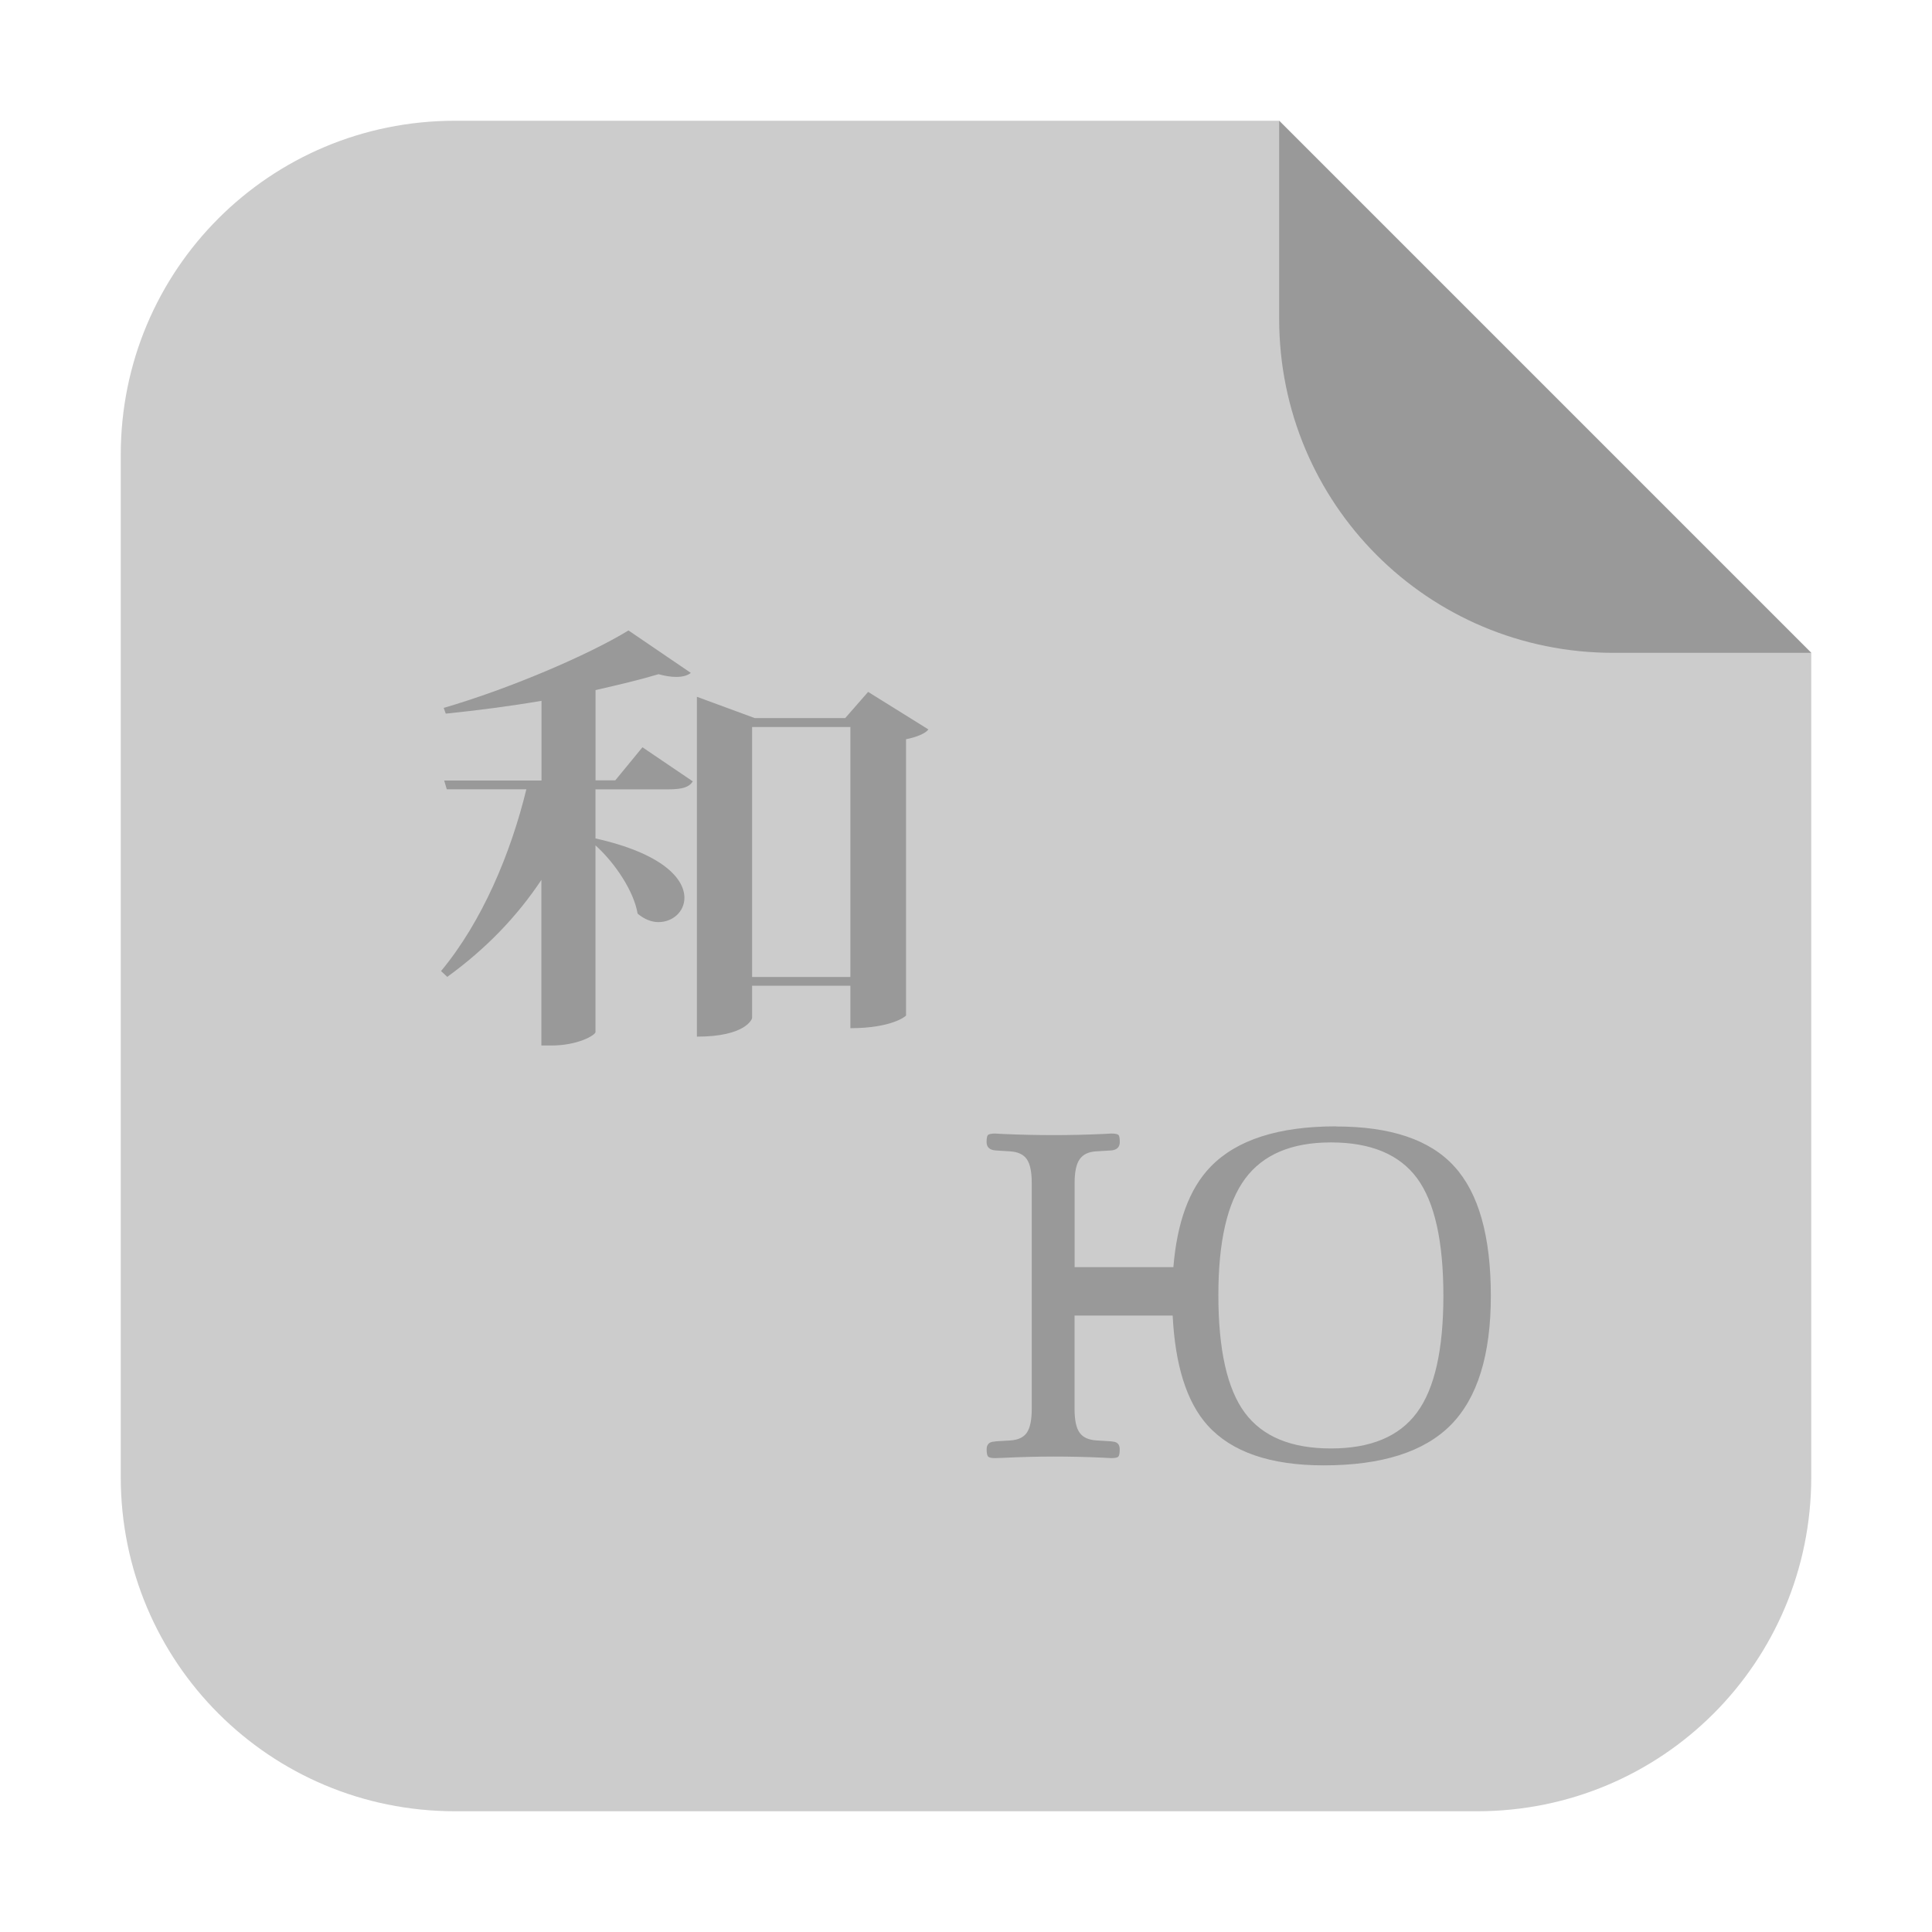 <?xml version="1.0" encoding="UTF-8" standalone="no"?>
<svg
   xmlns:dc="http://purl.org/dc/elements/1.1/"
   xmlns:cc="http://creativecommons.org/ns#"
   xmlns:rdf="http://www.w3.org/1999/02/22-rdf-syntax-ns#"
   xmlns:svg="http://www.w3.org/2000/svg"
   xmlns="http://www.w3.org/2000/svg"
   xmlns:sodipodi="http://sodipodi.sourceforge.net/DTD/sodipodi-0.dtd"
   xmlns:inkscape="http://www.inkscape.org/namespaces/inkscape"
   width="32"
   height="32"
   version="1"
   id="svg14"
   sodipodi:docname="application-x-gettext-translation.svg"
   inkscape:version="0.92.1 r">
  <defs
     id="defs18" />
  <sodipodi:namedview
     pagecolor="#ffffff"
     bordercolor="#666666"
     borderopacity="1"
     objecttolerance="10"
     gridtolerance="10"
     guidetolerance="10"
     inkscape:pageopacity="0"
     inkscape:pageshadow="2"
     inkscape:window-width="1680"
     inkscape:window-height="978"
     id="namedview16"
     showgrid="false"
     inkscape:zoom="7.375"
     inkscape:cx="-34.440678"
     inkscape:cy="16"
     inkscape:window-x="0"
     inkscape:window-y="0"
     inkscape:window-maximized="1"
     inkscape:current-layer="svg14" />
  <path
     style="opacity:1;fill:#cccccc;fill-opacity:1;fill-rule:evenodd;stroke:none;stroke-width:1.028;stroke-linecap:round;stroke-linejoin:bevel;stroke-miterlimit:4;stroke-dasharray:none;stroke-dashoffset:0;stroke-opacity:1"
     d="M 21.187,2 H 7.536 C 4.47,2 2,4.468 2,7.534 V 24.464 C 2,27.53 4.47,30 7.536,30 h 16.93 c 3.066,0 5.534,-2.47 5.534,-5.536 v -13.651 z"
     id="path4508"
     inkscape:connector-curvature="0" />
  <path
     style="opacity:1;fill:#999999;fill-opacity:1;fill-rule:evenodd;stroke:none;stroke-width:1.028;stroke-linecap:round;stroke-linejoin:bevel;stroke-miterlimit:4;stroke-dasharray:none;stroke-dashoffset:0;stroke-opacity:1"
     d="M 30,10.813 21.187,2 v 3.279 c 0,3.066 2.468,5.534 5.534,5.534 z"
     id="rect4497-3"
     inkscape:connector-curvature="0" />
  <path
     d="m 10.408,10.443 c -0.655,0.402 -1.974,0.967 -3.059,1.282 l 0.034,0.095 c 0.516,-0.052 1.068,-0.124 1.586,-0.212 v 1.32 H 7.357 l 0.043,0.145 h 1.318 c -0.258,1.062 -0.732,2.191 -1.413,3.011 l 0.103,0.096 c 0.638,-0.462 1.154,-0.997 1.559,-1.606 v 2.743 h 0.164 c 0.439,0 0.724,-0.169 0.732,-0.221 v -3.094 c 0.328,0.295 0.637,0.764 0.698,1.131 0.112,0.094 0.233,0.14 0.345,0.14 0.232,0 0.43,-0.169 0.43,-0.403 0,-0.317 -0.362,-0.734 -1.473,-0.983 v -0.813 h 1.207 c 0.233,0 0.345,-0.037 0.405,-0.132 L 10.641,12.377 10.191,12.925 H 9.864 v -1.495 c 0.388,-0.088 0.75,-0.175 1.043,-0.263 0.112,0.03 0.208,0.045 0.293,0.045 0.104,0 0.189,-0.023 0.242,-0.067 l -1.033,-0.703 z m 3.97,1.018 -0.379,0.433 h -1.497 l -0.959,-0.353 v 5.629 c 0.81,0 0.914,-0.293 0.914,-0.308 v -0.535 h 1.628 v 0.703 c 0.682,0 0.922,-0.198 0.922,-0.212 v -4.574 c 0.181,-0.036 0.319,-0.095 0.371,-0.162 l -0.999,-0.622 z m -1.921,0.58 h 1.628 v 4.141 h -1.628 z m 9.671,6.615 c -0.953,0 -1.644,0.223 -2.075,0.667 -0.357,0.367 -0.558,0.928 -0.618,1.665 h -1.636 v -1.396 c 0,-0.182 0.028,-0.313 0.084,-0.392 0.055,-0.078 0.144,-0.122 0.269,-0.13 l 0.254,-0.015 c 0.094,-0.009 0.141,-0.055 0.141,-0.14 0,-0.063 -0.007,-0.102 -0.022,-0.117 -0.016,-0.015 -0.055,-0.023 -0.118,-0.023 -0.015,0 -0.06,0.002 -0.132,0.007 -0.283,0.013 -0.555,0.019 -0.819,0.019 -0.275,0 -0.56,-0.006 -0.85,-0.019 -0.069,-0.005 -0.111,-0.007 -0.124,-0.007 -0.061,0 -0.101,0.009 -0.117,0.023 -0.016,0.015 -0.024,0.053 -0.024,0.117 0,0.085 0.049,0.132 0.149,0.14 l 0.238,0.015 c 0.131,0.008 0.223,0.05 0.278,0.128 0.055,0.078 0.083,0.21 0.083,0.395 v 3.742 c 0,0.183 -0.027,0.315 -0.081,0.394 -0.054,0.078 -0.143,0.12 -0.27,0.129 l -0.247,0.015 c -0.006,0.002 -0.013,0.004 -0.023,0.004 -0.084,0.005 -0.126,0.047 -0.126,0.128 0,0.066 0.009,0.107 0.027,0.122 0.018,0.017 0.056,0.024 0.114,0.024 0.016,0 0.055,-0.001 0.118,-0.004 0.294,-0.014 0.579,-0.022 0.854,-0.022 0.263,0 0.536,0.006 0.82,0.019 0.069,0.004 0.112,0.007 0.13,0.007 0.061,0 0.101,-0.007 0.117,-0.024 0.016,-0.016 0.024,-0.057 0.024,-0.122 0,-0.08 -0.039,-0.123 -0.118,-0.128 -0.011,-0.002 -0.016,-0.004 -0.022,-0.004 l -0.246,-0.015 c -0.131,-0.009 -0.223,-0.05 -0.278,-0.128 -0.056,-0.077 -0.084,-0.209 -0.084,-0.395 v -1.545 h 1.625 c 0.041,0.813 0.227,1.427 0.578,1.818 0.399,0.442 1.04,0.663 1.924,0.663 0.961,0 1.663,-0.223 2.105,-0.669 0.441,-0.447 0.663,-1.16 0.663,-2.137 0,-0.99 -0.202,-1.705 -0.606,-2.146 -0.403,-0.443 -1.056,-0.661 -1.959,-0.661 z m -0.084,0.266 c 0.659,0 1.135,0.198 1.427,0.593 0.291,0.395 0.436,1.045 0.436,1.947 0,0.895 -0.146,1.541 -0.439,1.936 -0.293,0.396 -0.767,0.593 -1.424,0.593 -0.658,0 -1.134,-0.197 -1.427,-0.593 -0.292,-0.395 -0.437,-1.045 -0.437,-1.948 0,-0.885 0.147,-1.528 0.444,-1.928 0.297,-0.4 0.769,-0.6 1.42,-0.6 z"
     id="path10"
     inkscape:connector-curvature="0"
     style="opacity:1;stroke-width:1.39;fill:#999999" />
</svg>
